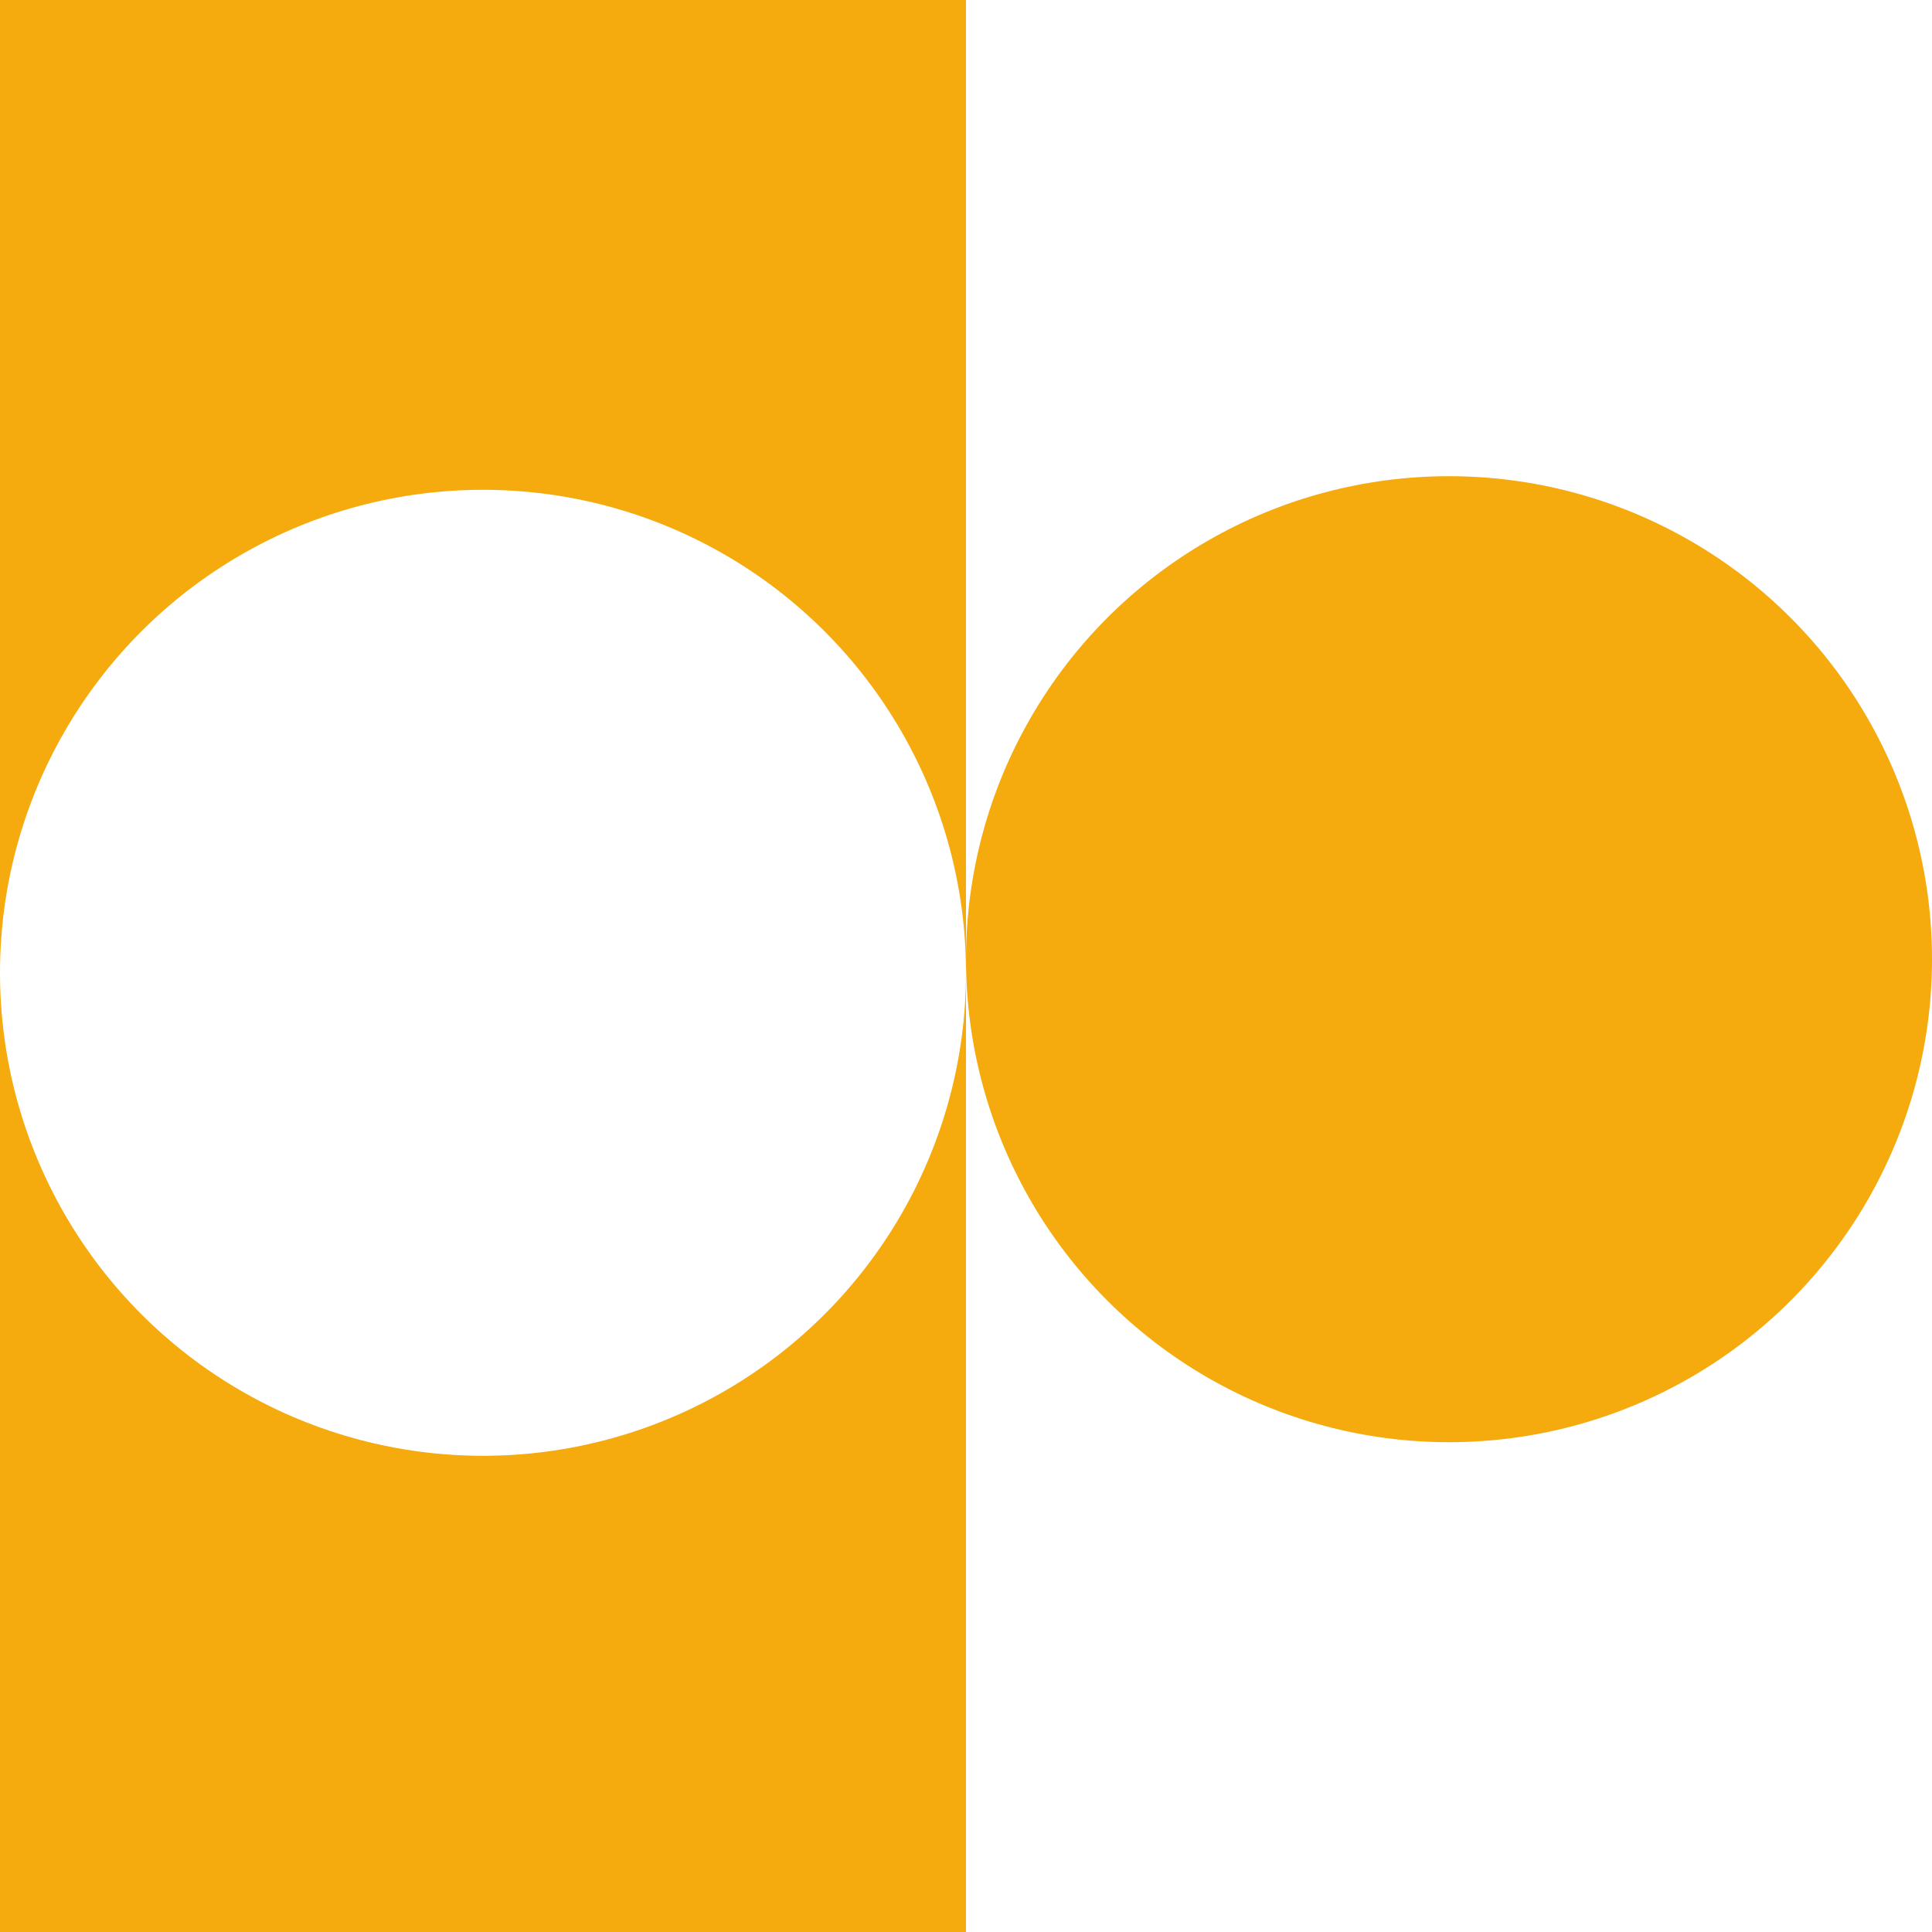 <svg height="142" viewBox="0 0 142 142" width="142" xmlns="http://www.w3.org/2000/svg"><g fill="none" fill-rule="evenodd"><path d="m0 0h142v142h-142z" fill="#fff"/><path d="m-43-43h114v227h-114z" fill="#f5aa0d"/><g fill-rule="nonzero"><circle cx="106.5" cy="70.5" fill="#f5aa0d" r="35.5"/><circle cx="35.5" cy="71.5" fill="#fff" r="35.5"/></g></g></svg>